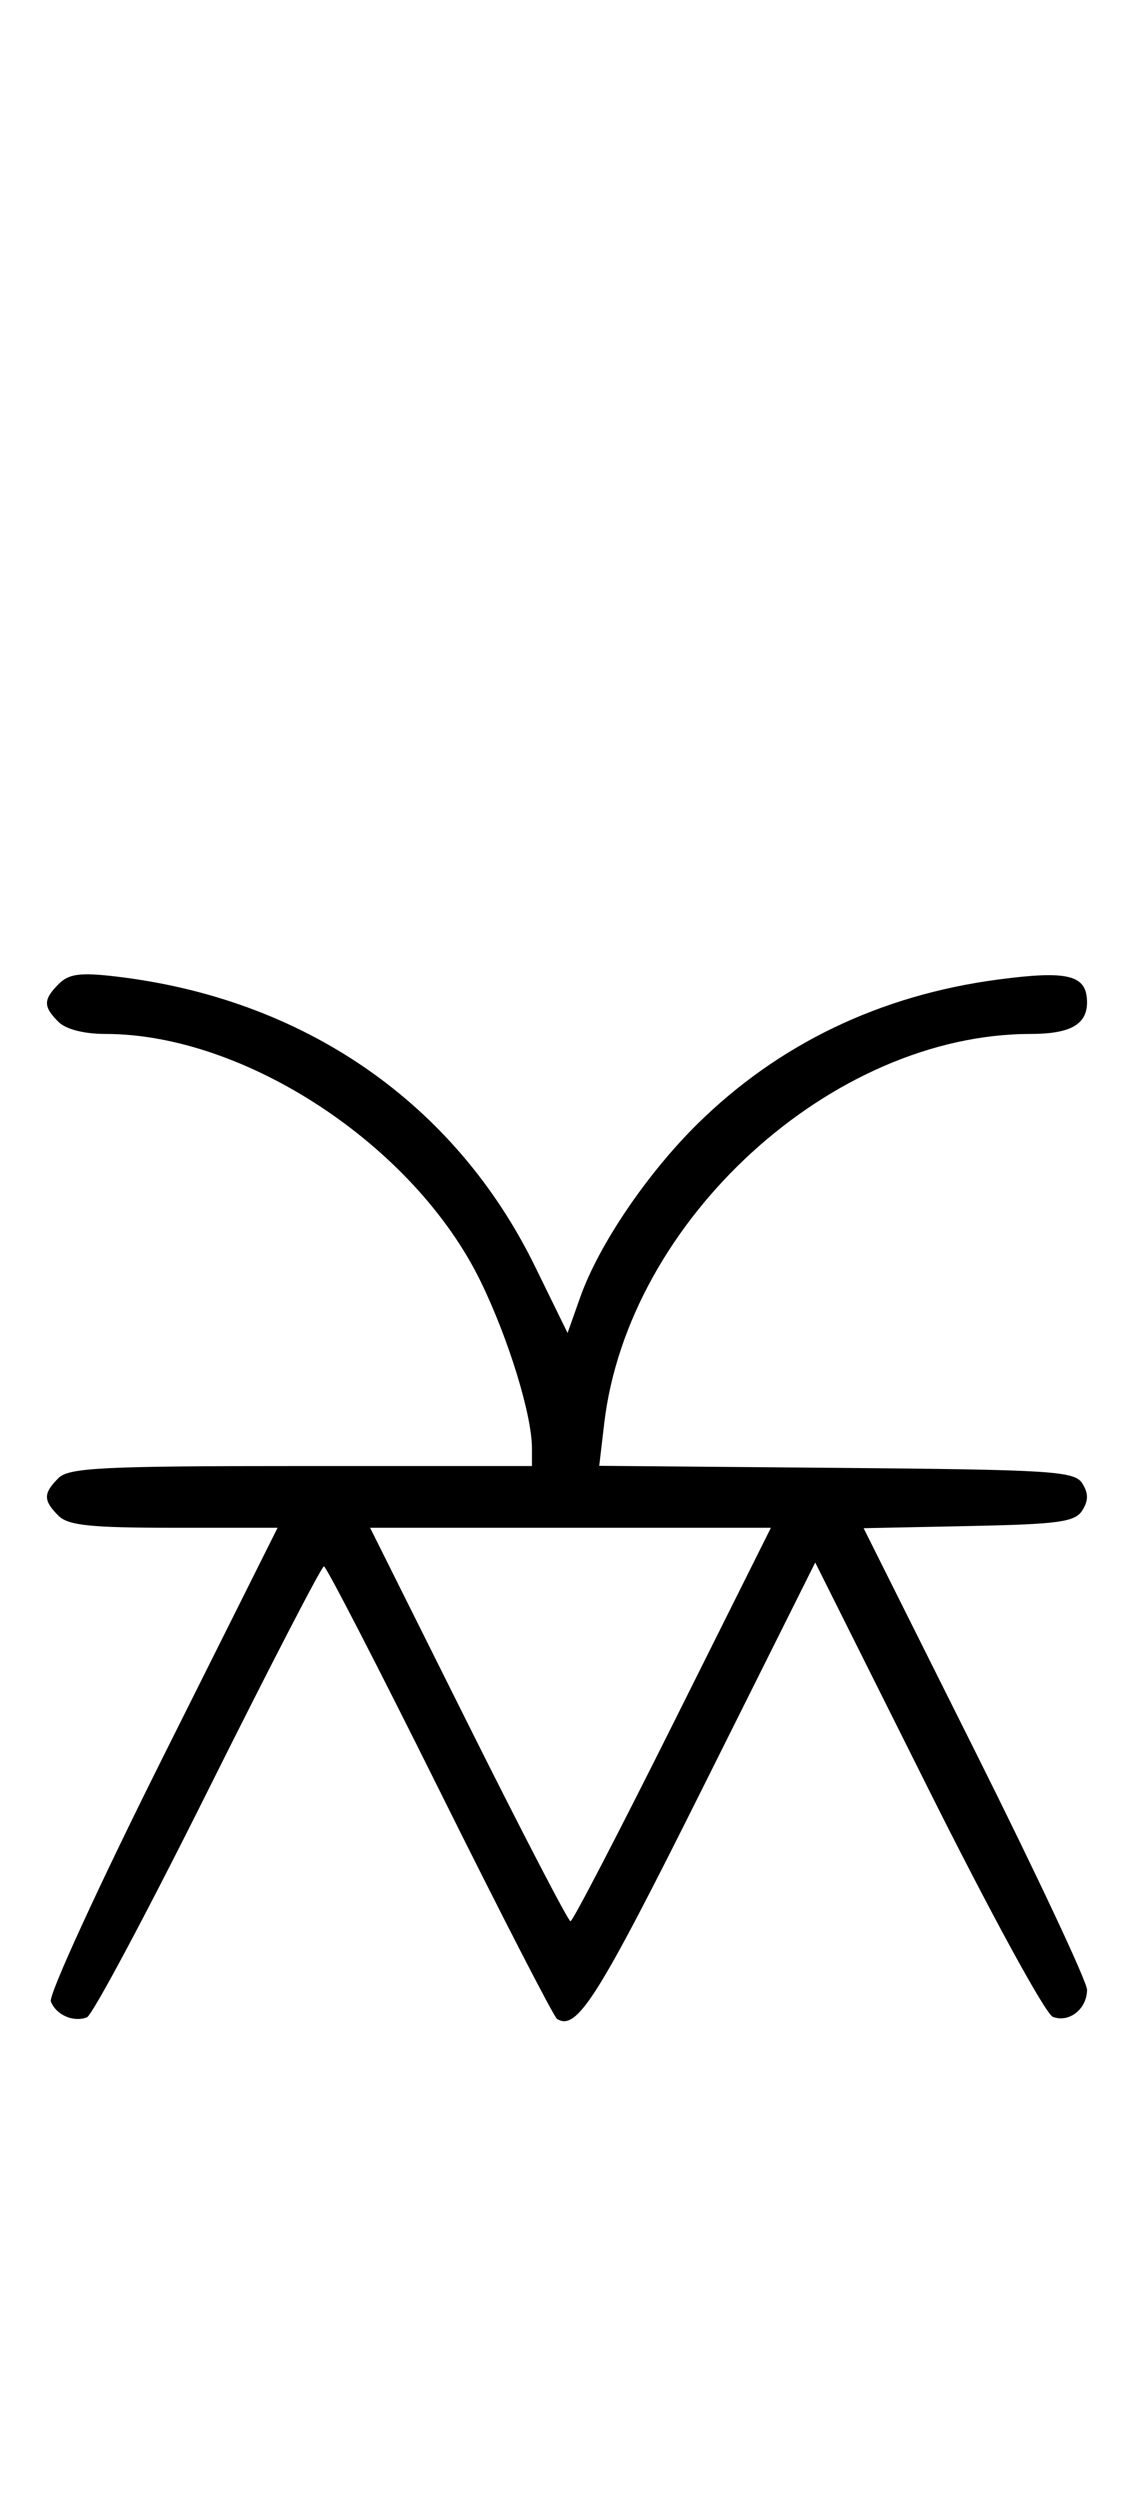 <svg xmlns="http://www.w3.org/2000/svg" width="148" height="324" viewBox="0 0 148 324" version="1.1">
	<path d="M 7.627 127.515 C 5.597 129.546, 5.587 130.444, 7.571 132.429 C 8.538 133.395, 10.888 134, 13.677 134 C 31.791 134, 53.739 148.457, 62.330 166.046 C 65.956 173.472, 69 183.357, 69 187.710 L 69 190 39.071 190 C 13.197 190, 8.930 190.213, 7.571 191.571 C 5.598 193.545, 5.598 194.455, 7.571 196.429 C 8.844 197.701, 11.697 198, 22.575 198 L 36.006 198 21.020 227.961 C 12.777 244.439, 6.285 258.580, 6.594 259.384 C 7.265 261.133, 9.512 262.125, 11.274 261.448 C 11.975 261.180, 19.056 247.919, 27.010 231.980 C 34.964 216.041, 41.717 203, 42.016 203 C 42.315 203, 49.071 216.093, 57.030 232.095 C 64.988 248.098, 71.842 261.402, 72.259 261.660 C 74.831 263.250, 77.526 258.979, 91.125 231.762 L 105.744 202.502 120.310 231.620 C 128.485 247.962, 135.617 261.023, 136.565 261.386 C 138.679 262.198, 141 260.358, 141 257.871 C 141 256.835, 134.480 242.952, 126.511 227.021 L 112.021 198.056 125.653 197.778 C 137.361 197.539, 139.441 197.253, 140.388 195.750 C 141.191 194.475, 141.190 193.525, 140.386 192.250 C 139.381 190.655, 136.559 190.477, 108.505 190.235 L 77.728 189.971 78.373 184.485 C 81.471 158.128, 107.910 134, 133.694 134 C 138.803 134, 141 132.774, 141 129.922 C 141 126.350, 138.591 125.734, 129.412 126.955 C 114.149 128.986, 100.998 135.298, 90.498 145.632 C 83.947 152.078, 77.676 161.327, 75.278 168.079 L 73.619 172.752 69.394 164.126 C 58.992 142.891, 39.378 129.367, 14.877 126.537 C 10.402 126.020, 8.923 126.220, 7.627 127.515 M 60.743 223.500 C 67.750 237.525, 73.715 249, 74 249 C 74.285 249, 80.250 237.525, 87.257 223.500 L 99.995 198 74 198 L 48.005 198 60.743 223.500 " stroke="none" fill="black" fill-rule="evenodd"/>
</svg>